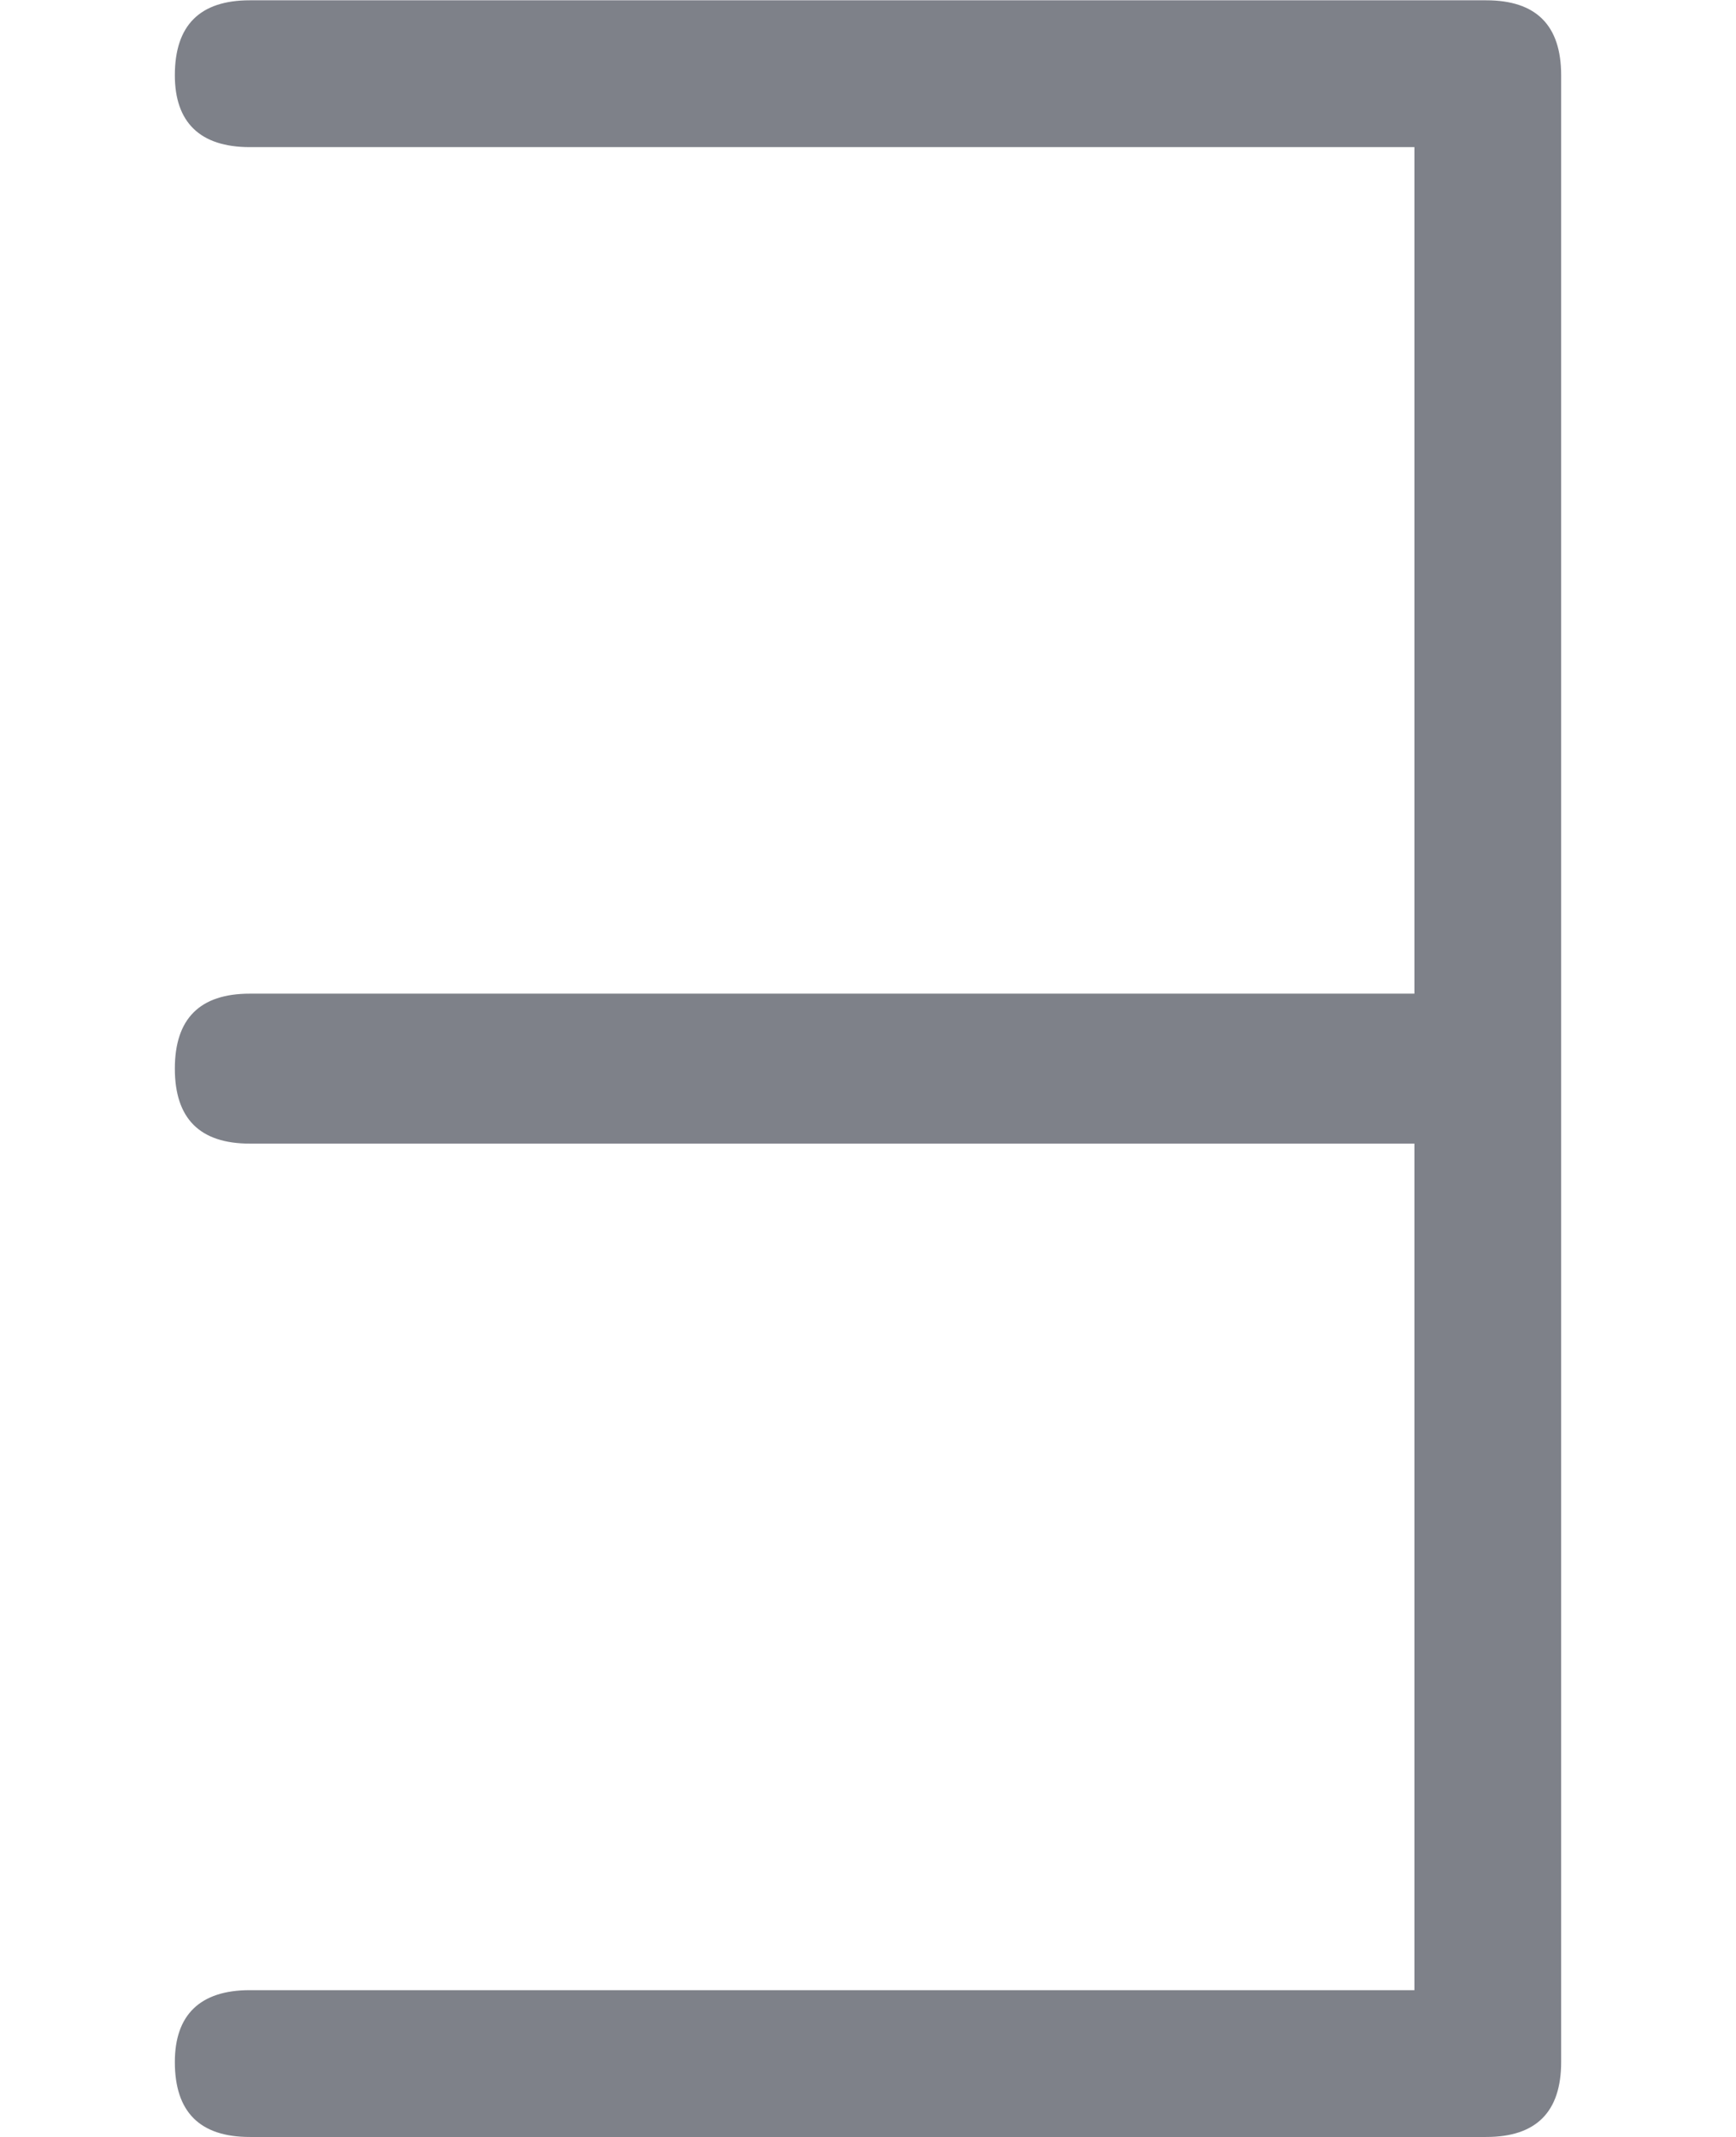 <?xml version="1.0" encoding="UTF-8" standalone="no" ?>
<svg xmlns="http://www.w3.org/2000/svg" width="20.589px" height="25.336px" viewBox="0 -684 556 684" xmlns:xlink="http://www.w3.org/1999/xlink"><defs><path id="MJX-51-NCM-N-2203" d="M476 0C492 0 500 8 500 24L500 660C500 676 492 684 476 684L80 684C64 684 56 676 56 660C56 645 64 637 80 637L453 637L453 366L80 366C64 366 56 358 56 342C56 326 64 318 80 318L453 318L453 47L80 47C64 47 56 39 56 24C56 8 64 0 80 0Z"></path></defs><g stroke="#7E8189" fill="#7E8189" stroke-width="0" transform="scale(1,-1)"><g data-mml-node="math" data-latex="\exists" data-semantic-structure="0"><g data-mml-node="mi" data-latex="\exists" data-semantic-type="operator" data-semantic-role="prefix operator" data-semantic-font="normal" data-semantic-annotation="nemeth:number;depth:1" data-semantic-id="0" data-semantic-attributes="latex:\exists" aria-level="0" data-speech-node="true"><use data-c="2203" xlink:href="#MJX-51-NCM-N-2203"></use></g></g></g></svg>